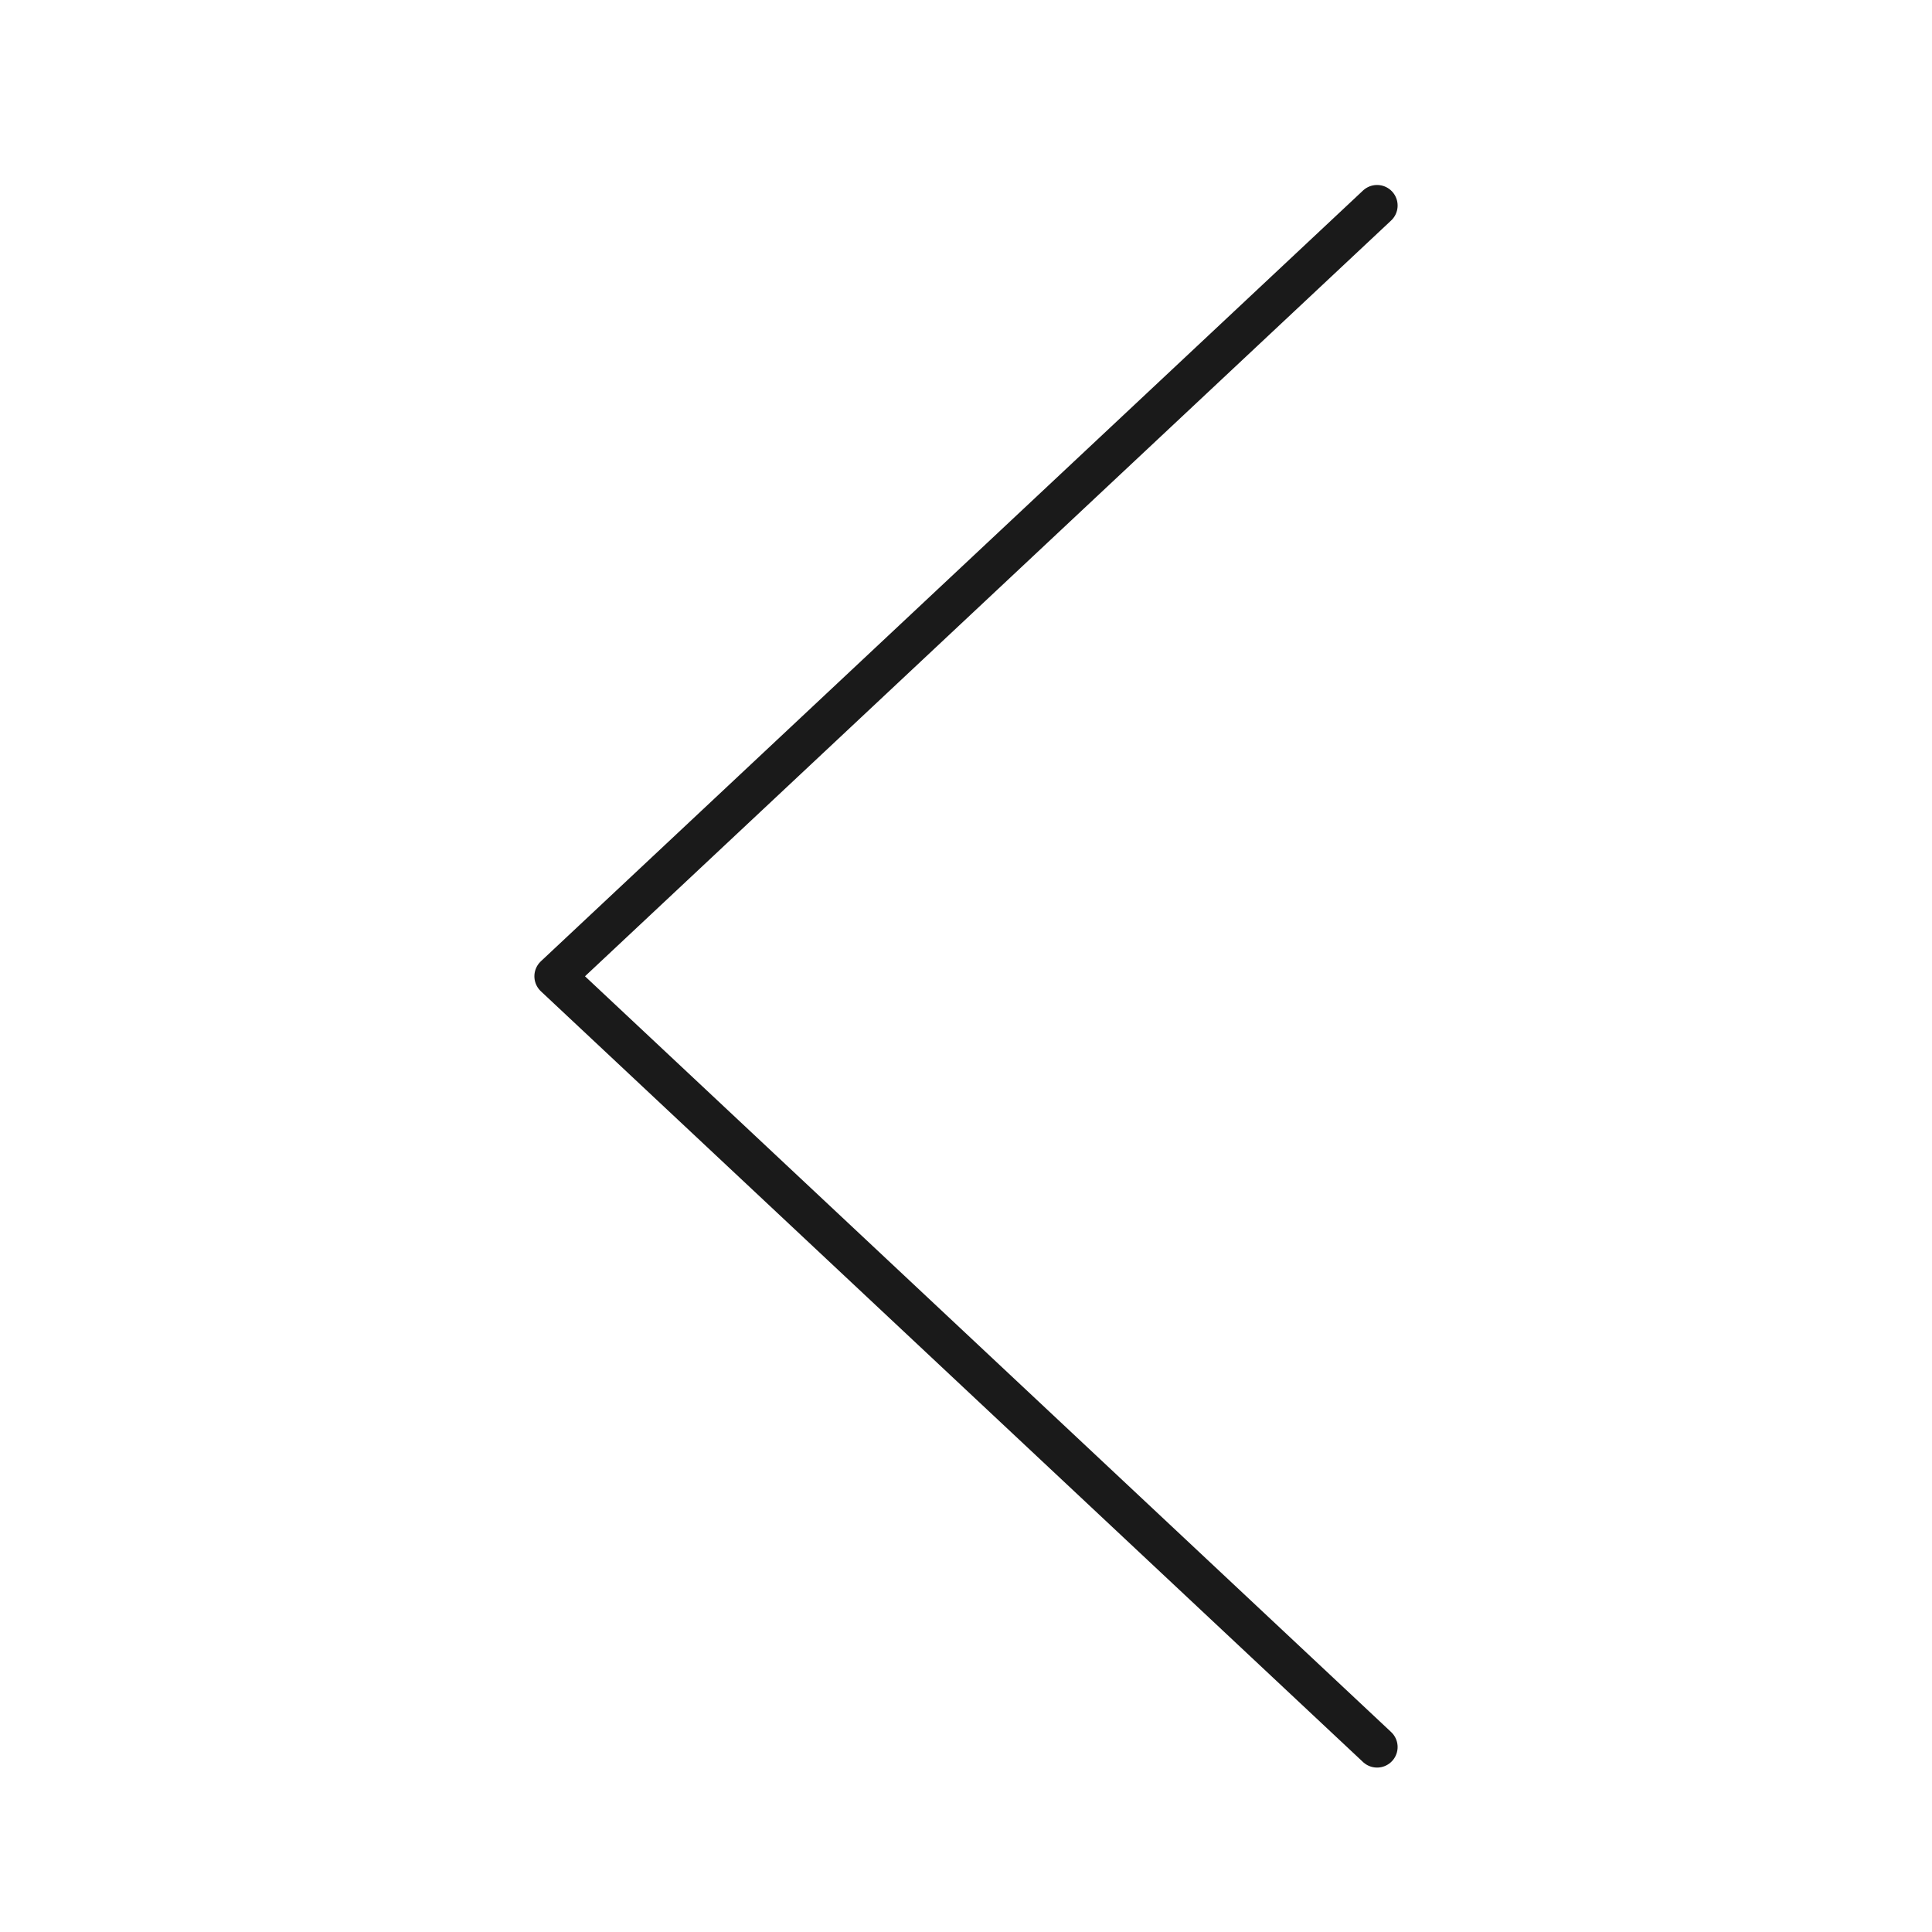 <svg width="94" height="94" viewBox="0 0 94 94" fill="none" xmlns="http://www.w3.org/2000/svg">
<path d="M67 10L27 47.5L67 85" stroke="#1A1A1A" stroke-width="2" stroke-linecap="round" stroke-linejoin="round"/>
</svg>
